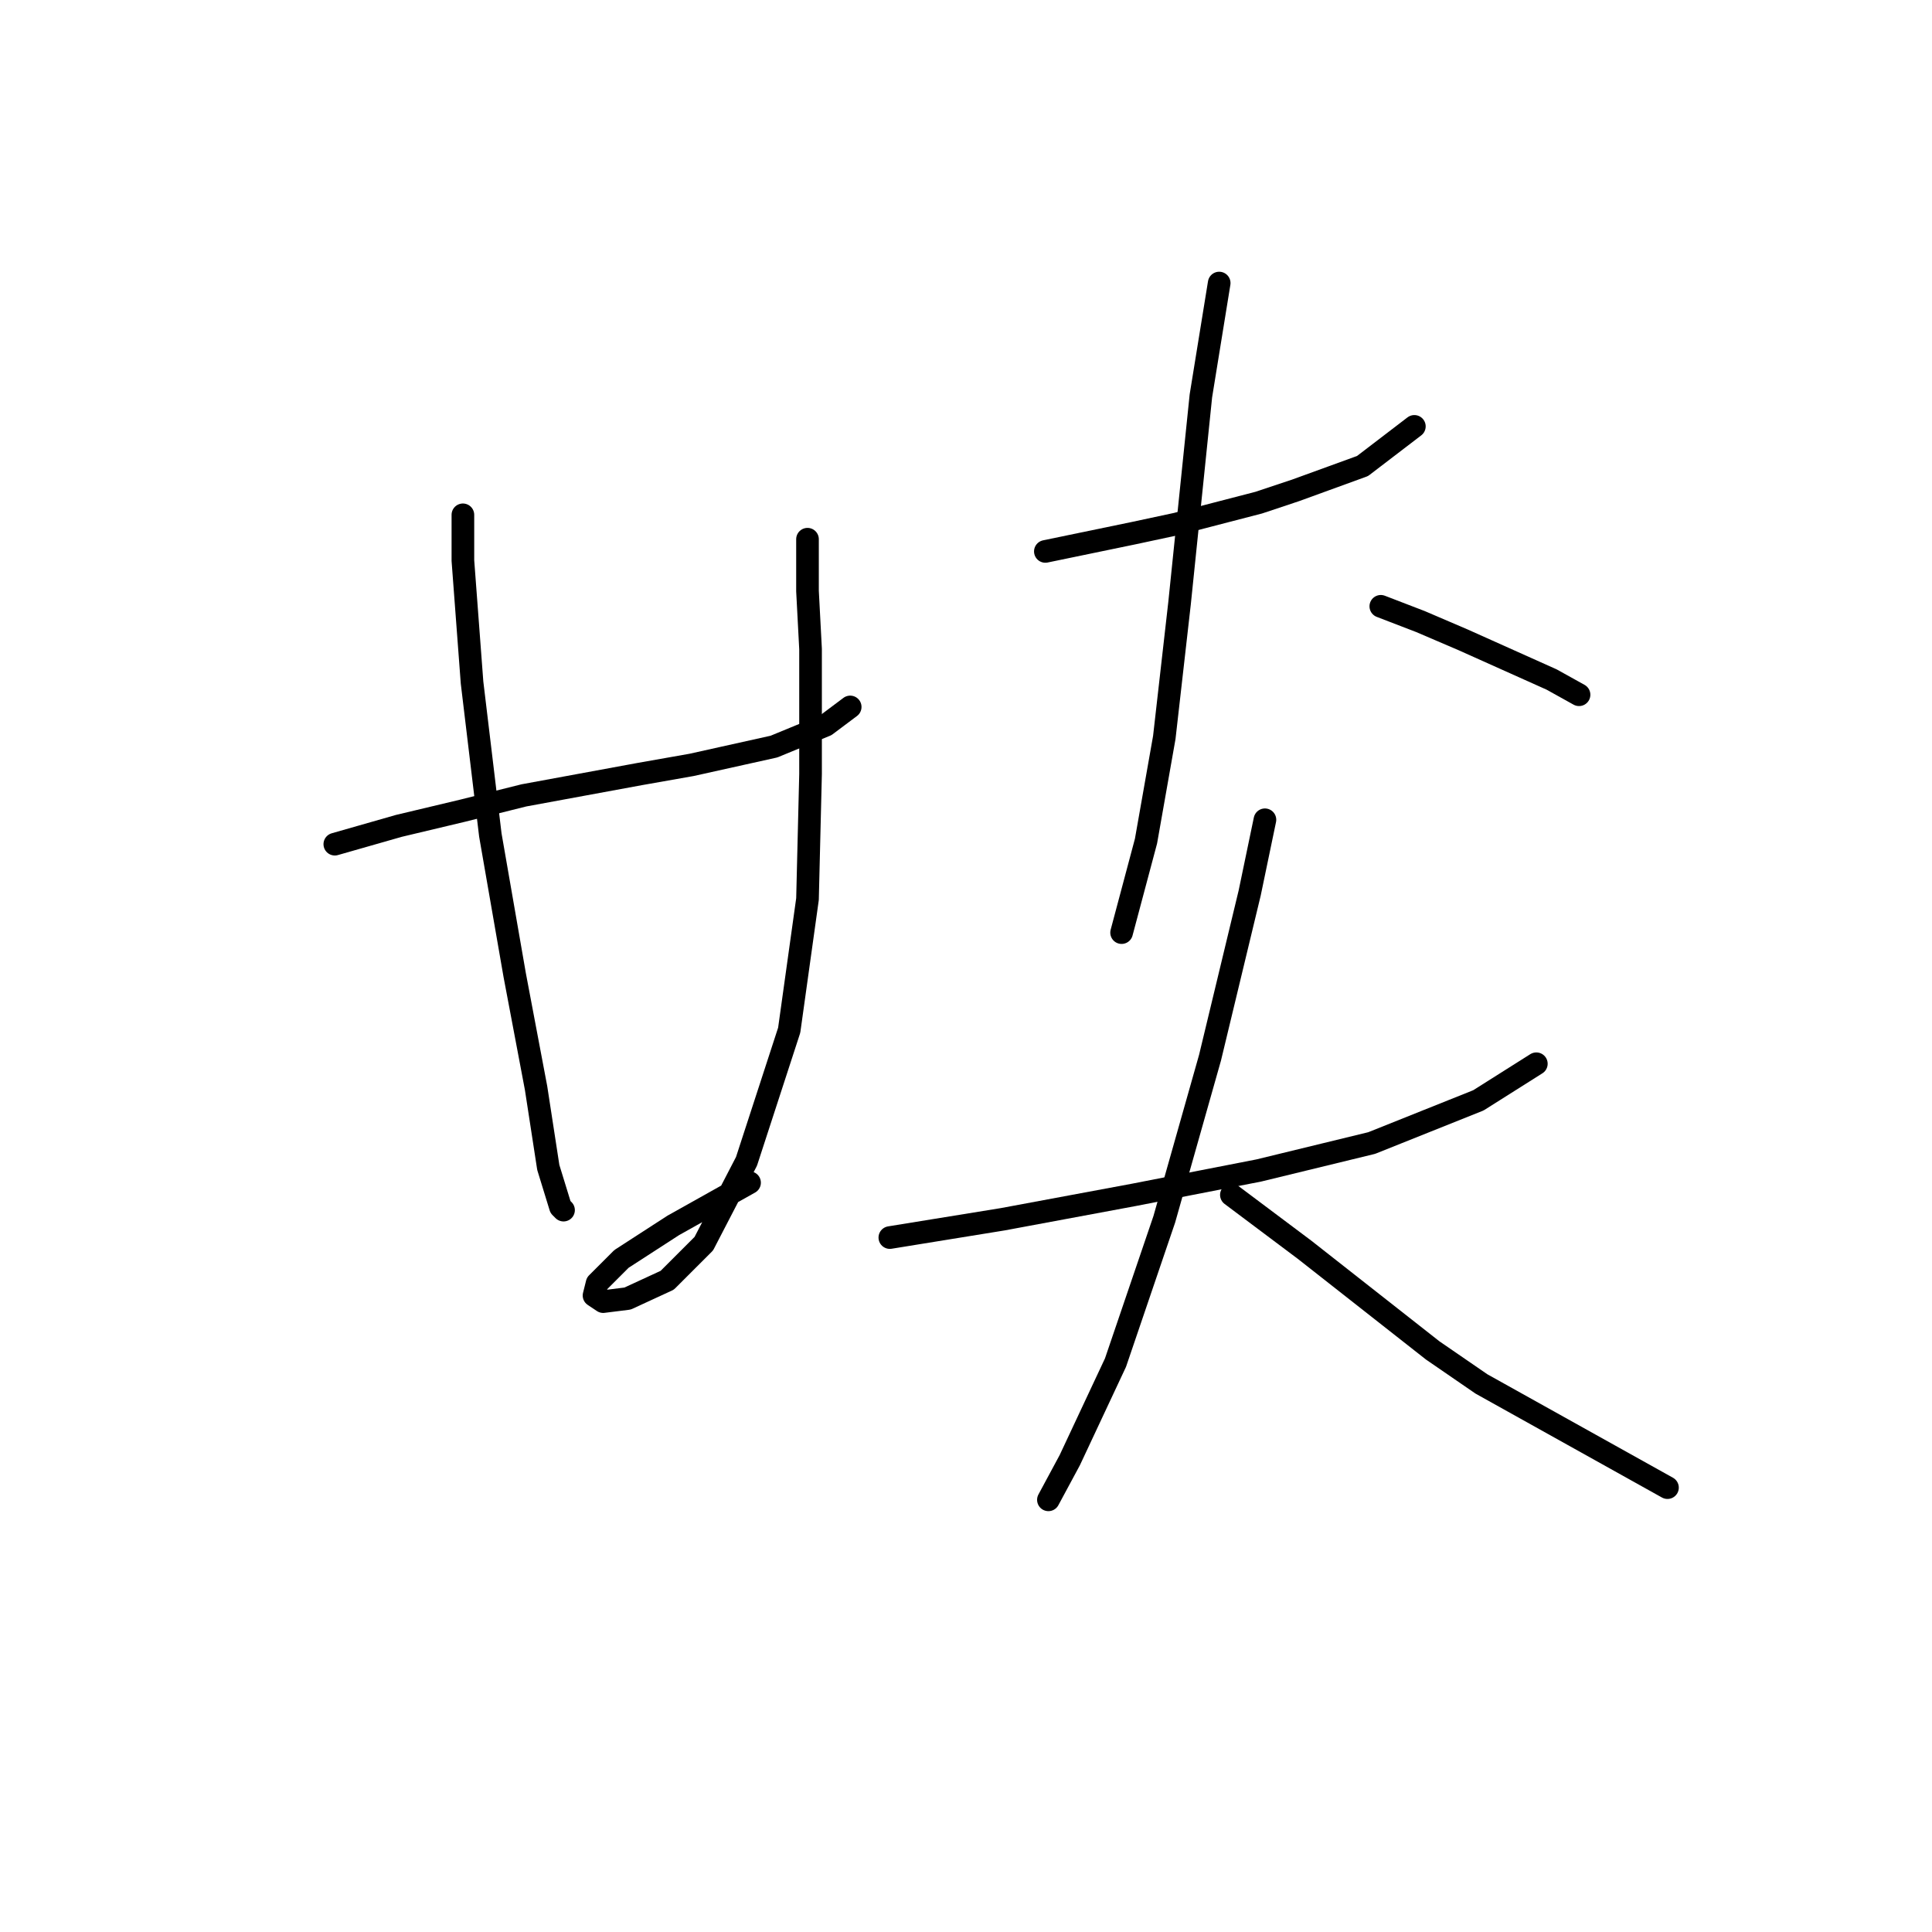 <?xml version="1.0" standalone="no"?>
    <svg width="256" height="256" xmlns="http://www.w3.org/2000/svg" version="1.1">
    <polyline stroke="black" stroke-width="3" stroke-linecap="round" fill="transparent" stroke-linejoin="round" points="44.365 111.858 52.851 109.433 61.336 107.413 69.418 105.392 84.773 102.564 91.643 101.351 102.553 98.927 109.422 96.098 112.655 93.674 112.655 93.674 " />
        <polyline stroke="black" stroke-width="3" stroke-linecap="round" fill="transparent" stroke-linejoin="round" points="61.336 68.217 61.336 74.278 62.549 90.441 64.973 110.645 68.206 129.233 71.034 144.184 72.651 154.69 74.267 159.943 74.671 160.347 74.671 160.347 " />
        <polyline stroke="black" stroke-width="3" stroke-linecap="round" fill="transparent" stroke-linejoin="round" points="106.998 71.449 106.998 78.319 107.402 85.996 107.402 94.482 107.402 102.564 106.998 119.131 104.573 136.507 98.916 153.882 93.259 164.792 88.41 169.641 83.157 172.066 79.924 172.47 78.712 171.662 79.116 170.045 82.349 166.813 89.218 162.368 99.32 156.711 99.32 156.711 " />
        <polyline stroke="black" stroke-width="3" stroke-linecap="round" fill="transparent" stroke-linejoin="round" points="138.516 73.066 150.234 70.641 155.892 69.429 166.802 66.6 171.651 64.984 180.541 61.751 187.41 56.498 187.41 56.498 " />
        <polyline stroke="black" stroke-width="3" stroke-linecap="round" fill="transparent" stroke-linejoin="round" points="161.549 37.506 159.124 52.457 156.296 79.935 154.275 97.715 151.851 111.453 148.618 123.576 148.618 123.576 " />
        <polyline stroke="black" stroke-width="3" stroke-linecap="round" fill="transparent" stroke-linejoin="round" points="182.965 80.339 188.218 82.36 193.875 84.784 205.594 90.037 209.231 92.058 209.231 92.058 " />
        <polyline stroke="black" stroke-width="3" stroke-linecap="round" fill="transparent" stroke-linejoin="round" points="117.908 163.984 132.859 161.56 150.234 158.327 166.802 155.094 181.753 151.458 195.896 145.801 203.573 140.952 203.573 140.952 " />
        <polyline stroke="black" stroke-width="3" stroke-linecap="round" fill="transparent" stroke-linejoin="round" points="167.61 108.625 165.59 118.323 160.337 140.143 154.275 161.56 147.81 180.552 141.749 193.482 138.92 198.735 138.92 198.735 " />
        <polyline stroke="black" stroke-width="3" stroke-linecap="round" fill="transparent" stroke-linejoin="round" points="163.165 158.327 172.863 165.601 189.835 178.935 196.3 183.38 220.949 197.119 220.949 197.119 " />
        </svg>
